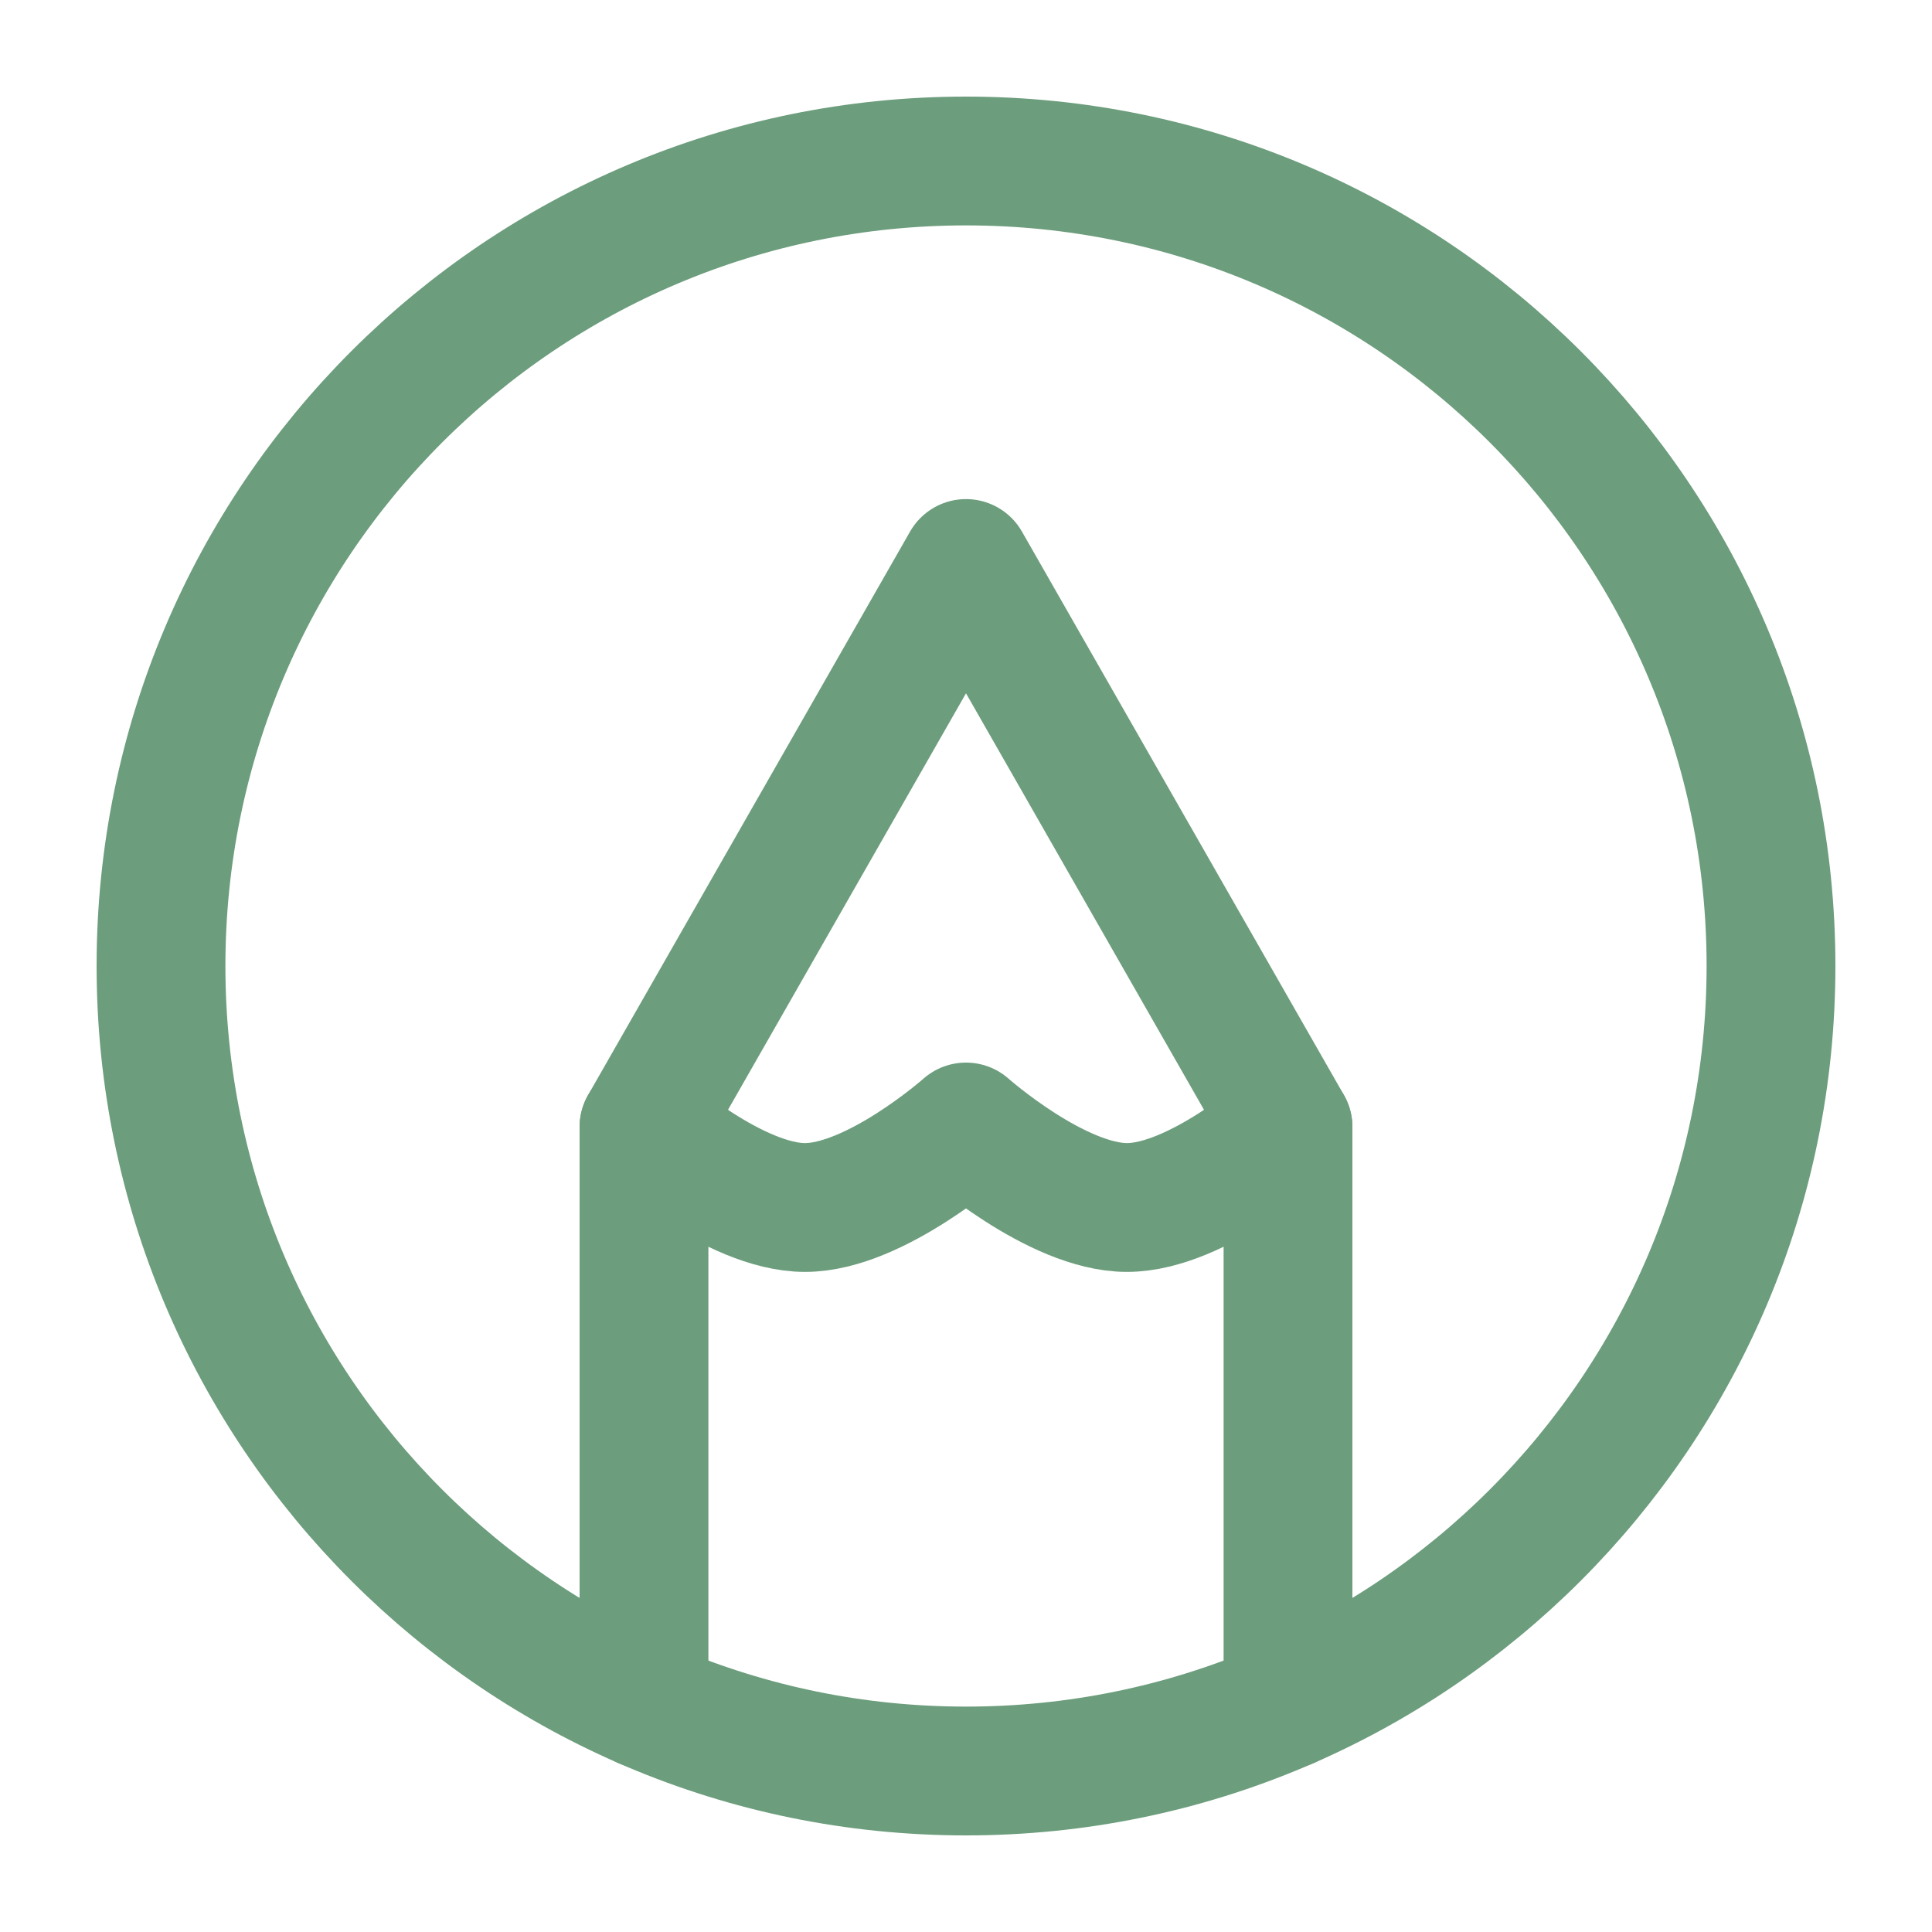 <?xml version="1.0" encoding="UTF-8"?><svg width="20px" height="20px" stroke-width="1.6" viewBox="0 0 24 24" fill="none" xmlns="http://www.w3.org/2000/svg" color="#6c9d7c"><path d="M12 2C6.477 2 2 6.477 2 12s4.477 10 10 10 10-4.477 10-10S17.523 2 12 2z" stroke="#6c9d7c" stroke-width="1.6" stroke-linecap="round" stroke-linejoin="round"></path><path d="M8 21.168V14l4-7 4 7v7.168" stroke="#6c9d7c" stroke-width="1.6" stroke-linecap="round" stroke-linejoin="round"></path><path d="M8 14s1.127 1 2 1 2-1 2-1 1.127 1 2 1 2-1 2-1" stroke="#6c9d7c" stroke-width="1.6" stroke-linecap="round" stroke-linejoin="round"></path></svg>